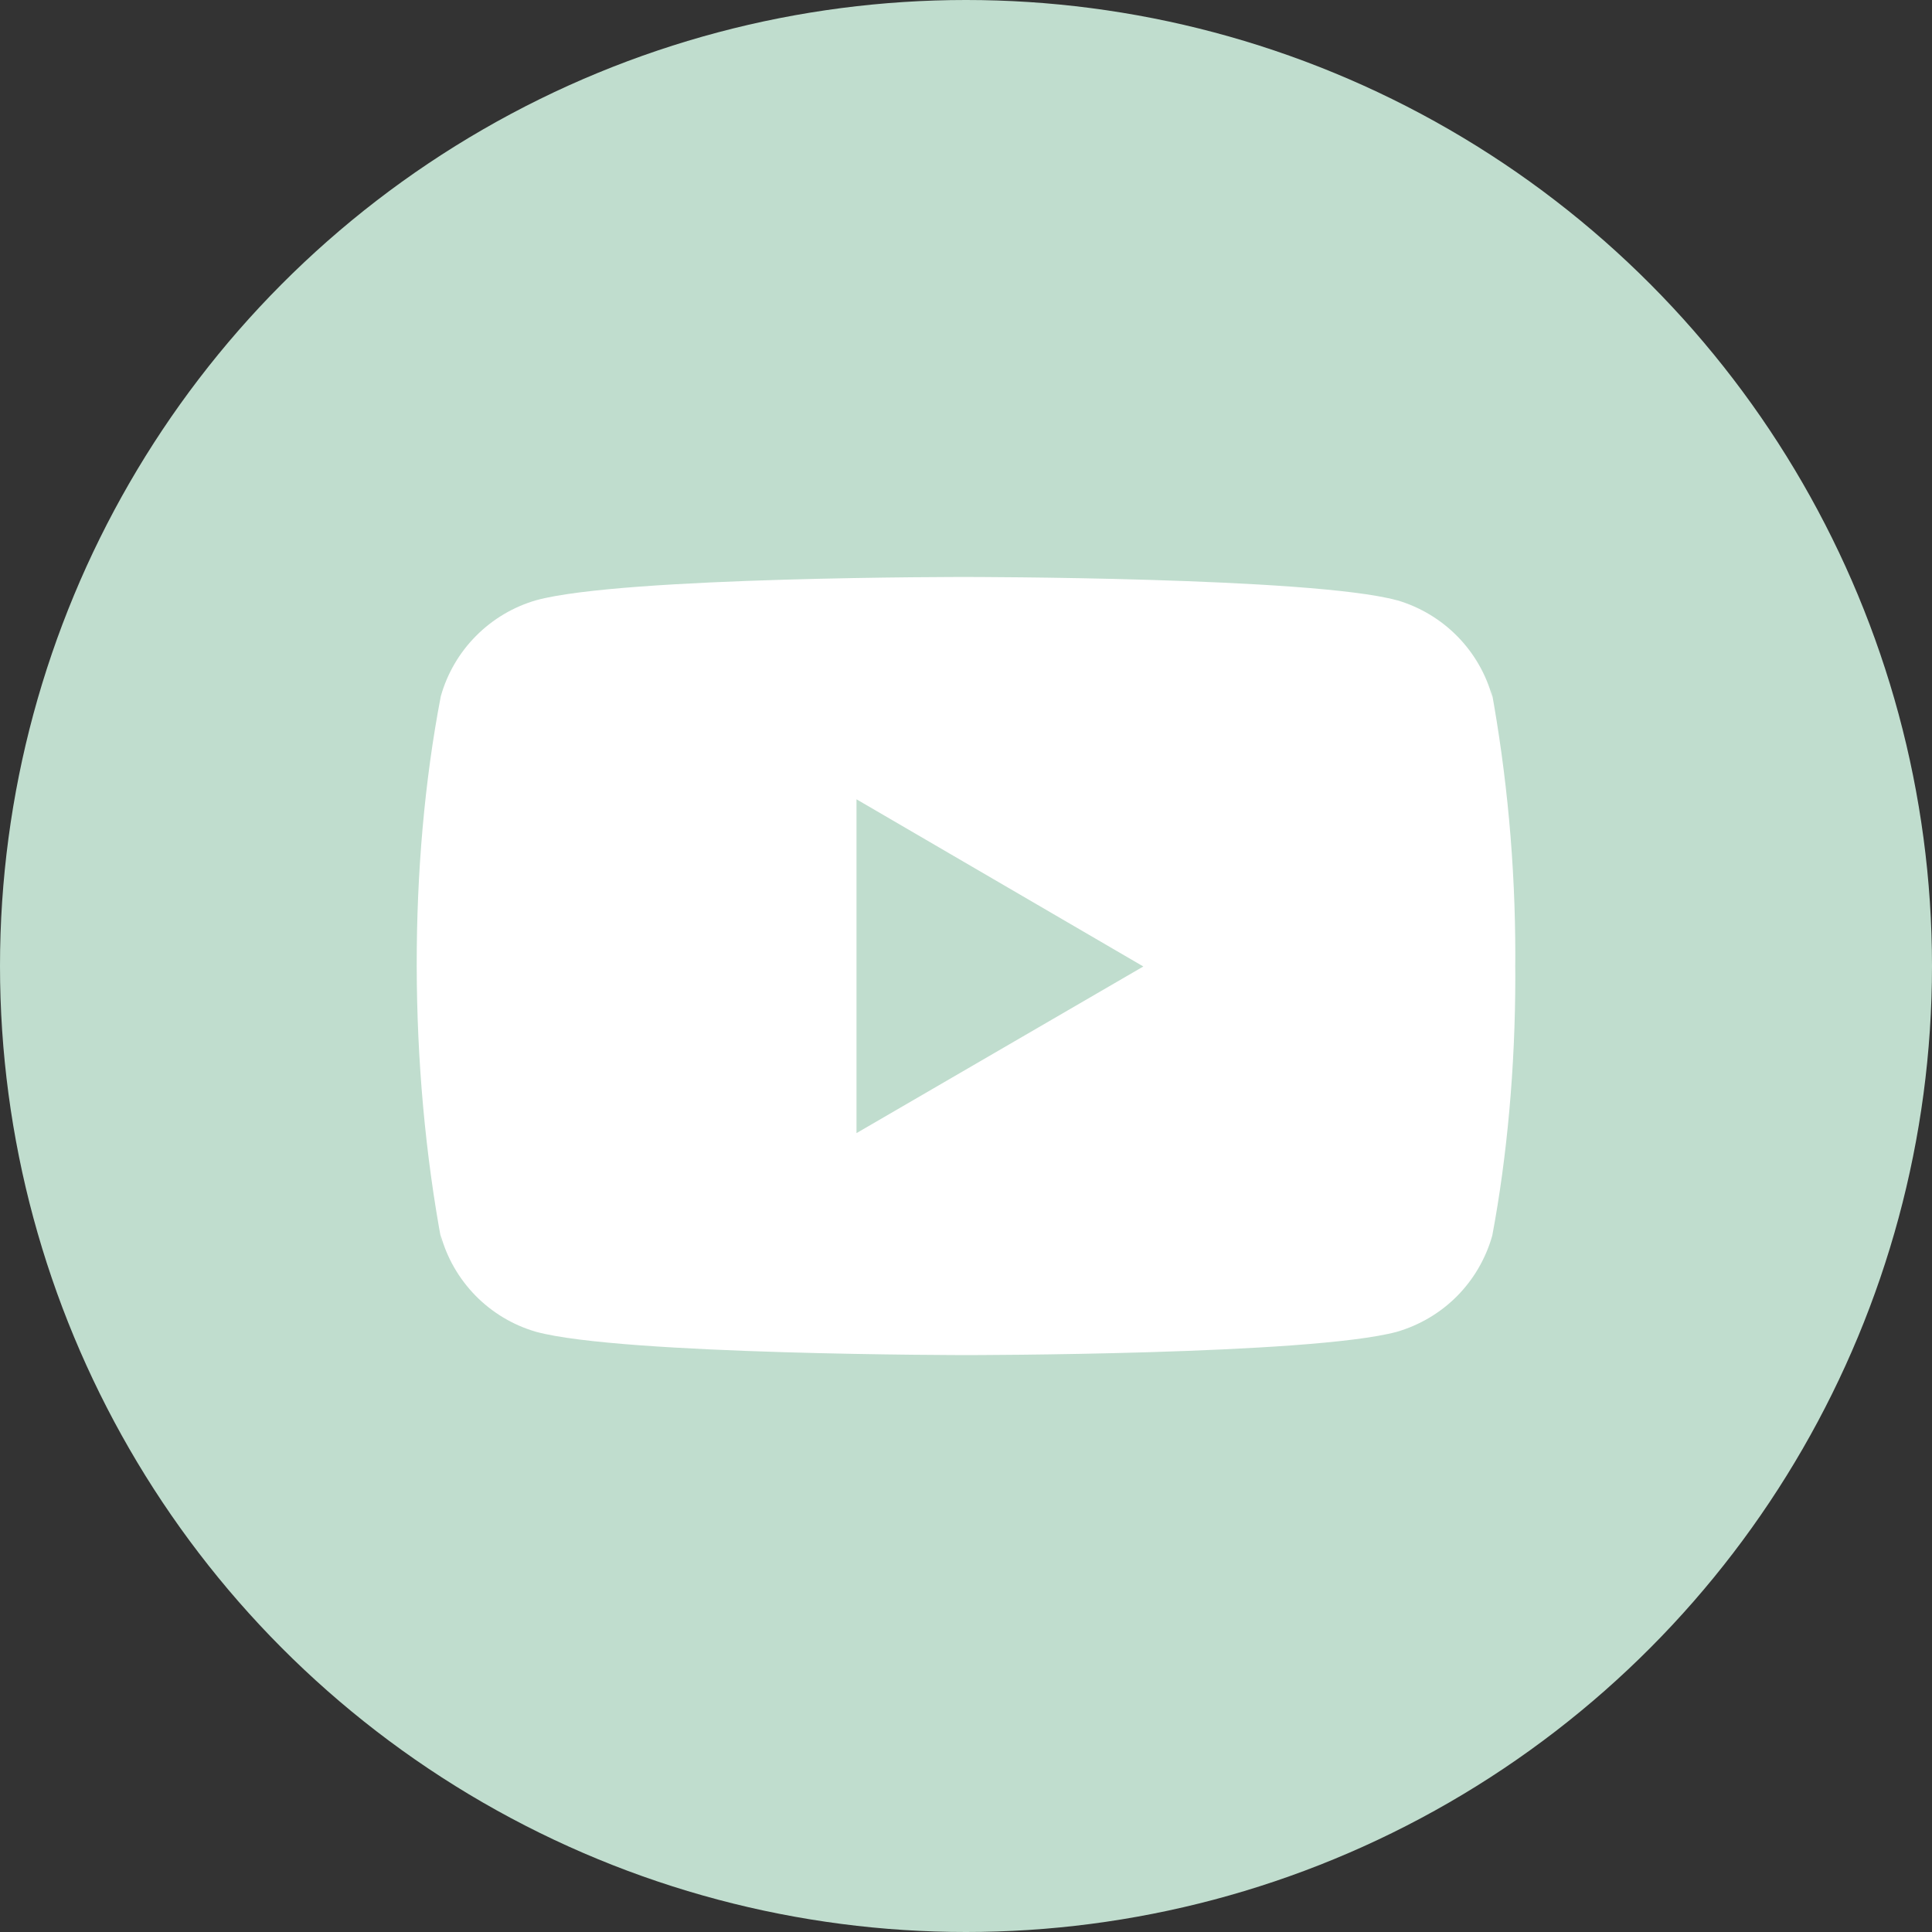 <svg width="28" height="28" viewBox="0 0 28 28" fill="none" xmlns="http://www.w3.org/2000/svg">
<rect x="0" y="0" width="28" height="28" fill="#333333" stroke="none"/>
<circle cx="14" cy="14" r="14" fill="#C0DDCE"/>
<g clip-path="url(#clip0_89_2118)">
<circle cx="13.942" cy="13.942" r="3.571" fill="#C0DDCE"/>
<path d="M21.609 9.973L21.628 10.103C21.538 9.772 21.364 9.47 21.124 9.225C20.884 8.98 20.585 8.8 20.257 8.702L20.243 8.699C19.001 8.362 14.007 8.362 14.007 8.362C14.007 8.362 9.025 8.355 7.771 8.699C7.441 8.794 7.142 8.972 6.9 9.215C6.658 9.458 6.482 9.759 6.389 10.089L6.386 10.103C5.922 12.525 5.919 15.435 6.406 18.029L6.386 17.897C6.476 18.228 6.65 18.53 6.89 18.776C7.13 19.021 7.429 19.201 7.757 19.298L7.771 19.302C9.011 19.639 14.007 19.639 14.007 19.639C14.007 19.639 18.989 19.639 20.243 19.302C20.573 19.206 20.873 19.029 21.115 18.786C21.357 18.542 21.532 18.241 21.626 17.911L21.629 17.897C21.84 16.771 21.961 15.475 21.961 14.15L21.96 14.004L21.961 13.851C21.961 12.526 21.84 11.23 21.609 9.973ZM12.413 16.422V11.584L16.57 14.007L12.413 16.422Z" fill="white"/>
</g>
<defs>
<clipPath id="clip0_89_2118">
<rect width="15.922" height="15.922" fill="white" transform="translate(6.039 6.039)"/>
</clipPath>
</defs>
</svg>
